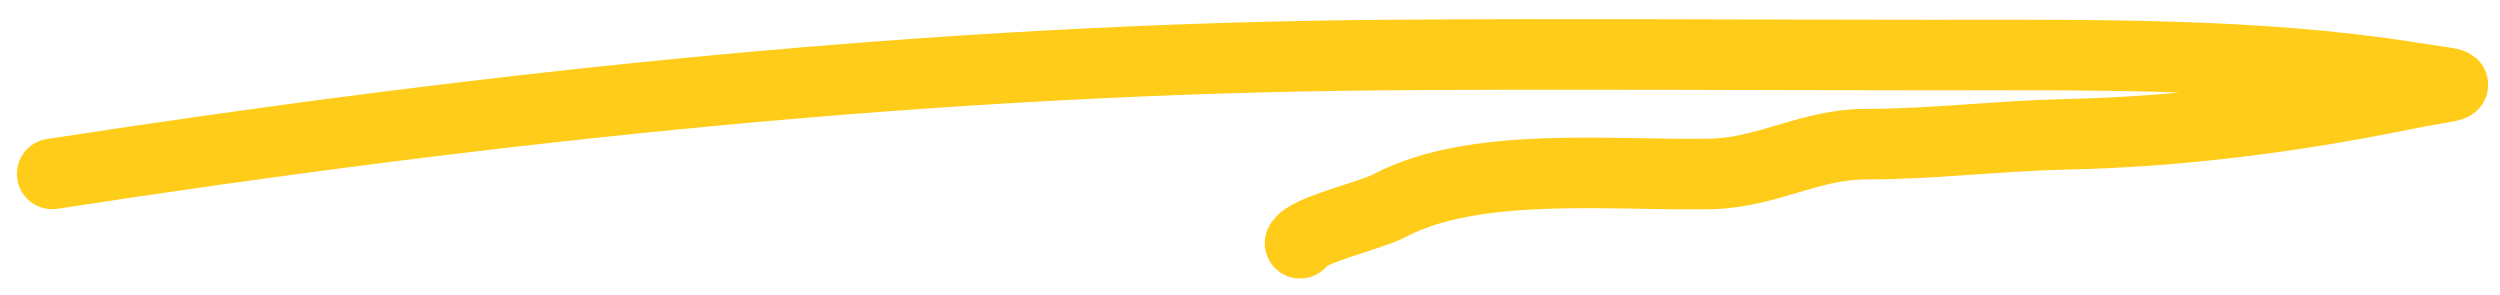 <svg width="127" height="15" viewBox="0 0 127 15" fill="none" xmlns="http://www.w3.org/2000/svg">
<path d="M2.65 8.834C25.044 5.389 47.618 2.978 70.346 2.797C79.587 2.723 88.831 2.797 98.073 2.797C106.058 2.797 114.486 2.675 122.389 3.915C125.634 4.423 125.17 4.186 121.97 4.837C116.432 5.963 110.658 6.7 105.004 6.821C101.572 6.895 98.192 7.324 94.746 7.324C91.966 7.324 89.752 8.772 86.948 8.834C82.014 8.943 74.949 8.136 70.569 10.455C69.59 10.973 66.383 11.673 66.041 12.356" stroke="#FFCC19" stroke-width="3.584" stroke-linecap="round"/>
</svg>
